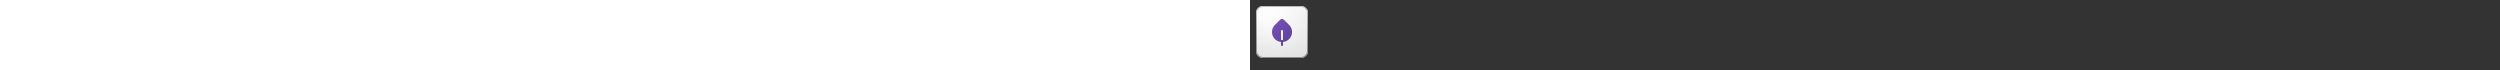 ﻿<?xml version="1.0" encoding="utf-8"?><svg xmlns="http://www.w3.org/2000/svg" width="100%" height="70" fill="currentColor" preserveAspectRatio="xMidYMid meet"><rect width="100%" height="100%" fill="#333333" stroke="none"/><path fill="url(#icon-80e1727bddefaef7__icon-f88b668de5e7eee0__a)" d="M6 13a7 7 0 0 1 7-7h38a7 7 0 0 1 7 7v38a7 7 0 0 1-7 7H13a7 7 0 0 1-7-7V13Z" /><path fill="url(#icon-1586e0e0fcc29c55__icon-f5ea6f717ae6f825__b)" fill-opacity=".2" d="M6 13a7 7 0 0 1 7-7h38a7 7 0 0 1 7 7v38a7 7 0 0 1-7 7H13a7 7 0 0 1-7-7V13Z" /><path fill="url(#icon-753e2b7346d24f8d__icon-f40682627211d6d9__c)" fill-rule="evenodd" d="M51 7H13a6 6 0 0 0-6 6v38a6 6 0 0 0 6 6h38a6 6 0 0 0 6-6V13a6 6 0 0 0-6-6ZM13 6a7 7 0 0 0-7 7v38a7 7 0 0 0 7 7h38a7 7 0 0 0 7-7V13a7 7 0 0 0-7-7H13Z" clip-rule="evenodd" /><path fill="url(#icon-16d715d5a399e0f9__icon-598d7a3a4d62fb22__d)" d="M30.05 19.807a2.758 2.758 0 0 1 3.9 0l5.121 5.121a10.05 10.05 0 0 1 1.282 1.569c2.562 3.882 2.135 9.156-1.282 12.574l-.08.079A9.954 9.954 0 0 1 33 41.95V45a1 1 0 1 1-2 0v-3.05a9.958 9.958 0 0 1-6.071-2.88A9.969 9.969 0 0 1 22 31.965a10.034 10.034 0 0 1 1.038-4.407 9.99 9.99 0 0 1 1.89-2.629l5.122-5.12Zm.95 20.13a8.044 8.044 0 0 0 2 0V31a1 1 0 1 0-2 0v8.937Z" /><defs><linearGradient id="icon-80e1727bddefaef7__icon-f88b668de5e7eee0__a" x1="20.444" x2="27.022" y1="6" y2="58.622" gradientUnits="userSpaceOnUse"><stop stop-color="#fff" /><stop offset="1" stop-color="#EBEBEB" /></linearGradient><linearGradient id="icon-753e2b7346d24f8d__icon-f40682627211d6d9__c" x1="22.792" x2="29.793" y1="6" y2="58.511" gradientUnits="userSpaceOnUse"><stop stop-color="#BBB" /><stop offset="1" stop-color="#888" /></linearGradient><linearGradient id="icon-16d715d5a399e0f9__icon-598d7a3a4d62fb22__d" x1="22" x2="47.828" y1="19" y2="38.131" gradientUnits="userSpaceOnUse"><stop stop-color="#7751B8" /><stop offset="1" stop-color="#5A409C" /></linearGradient><radialGradient id="icon-1586e0e0fcc29c55__icon-f5ea6f717ae6f825__b" cx="0" cy="0" r="1" gradientTransform="rotate(56.31 -6.951 30.895) scale(49.476 42.816)" gradientUnits="userSpaceOnUse"><stop offset=".177" stop-color="#fff" /><stop offset="1" stop-color="#B8B8B8" /></radialGradient></defs></svg>